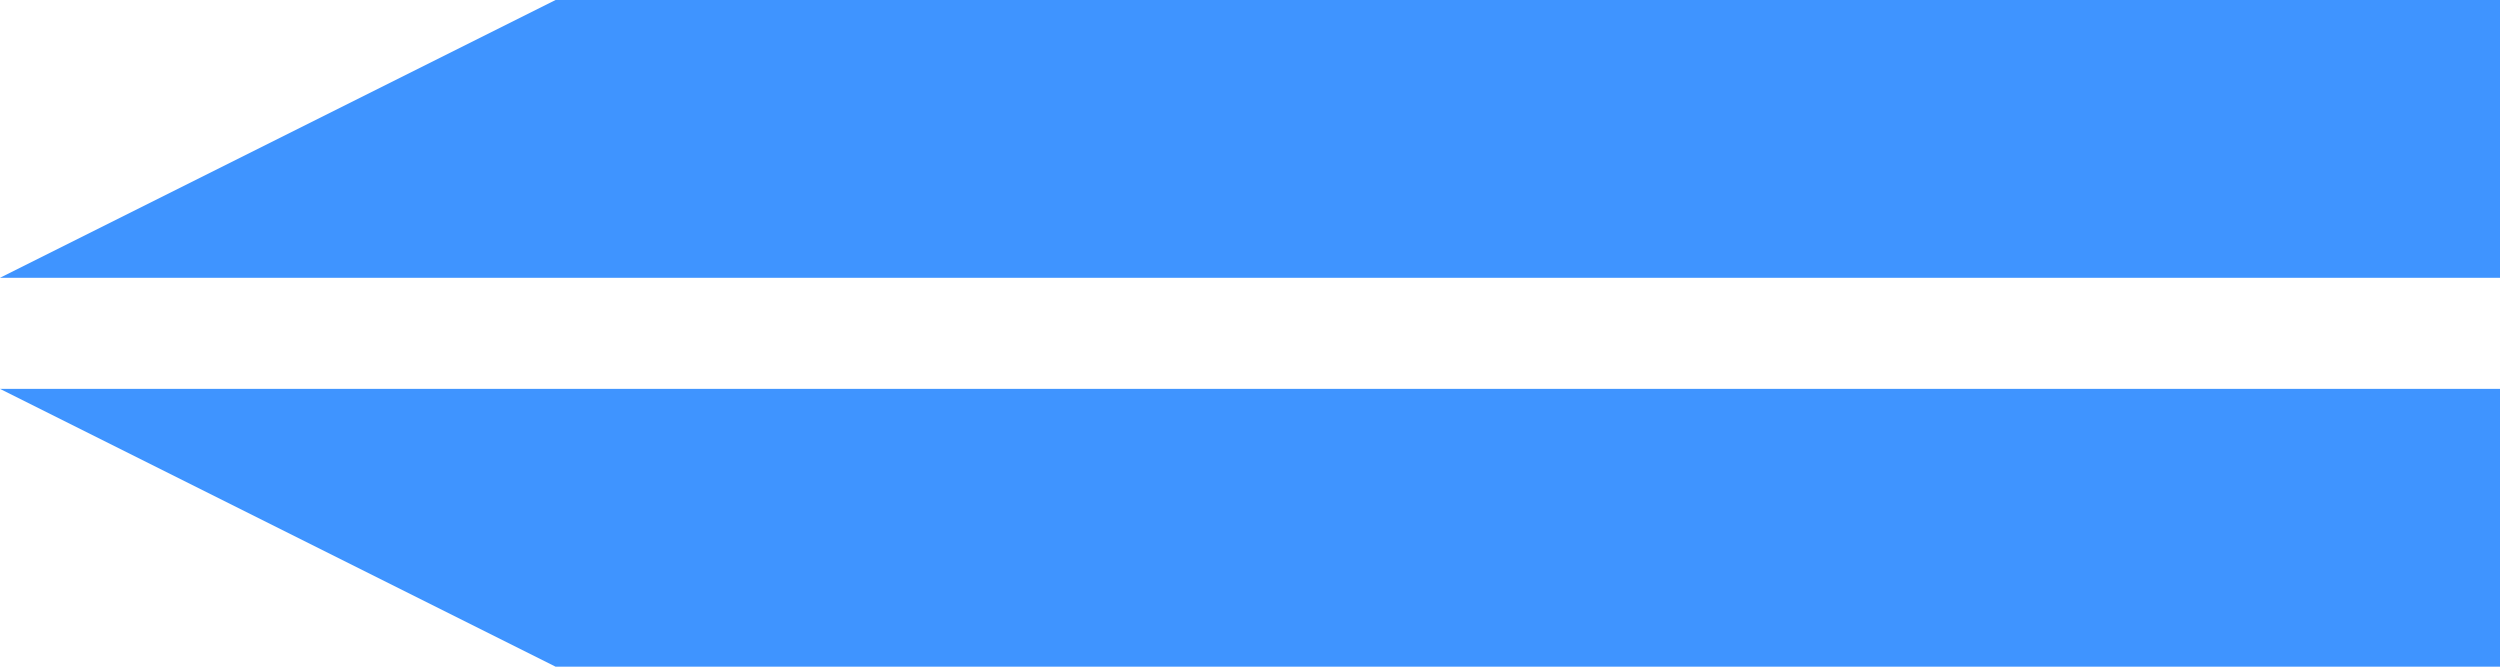 <?xml version="1.0" encoding="utf-8"?>
<!-- Generator: Adobe Illustrator 14.0.0, SVG Export Plug-In . SVG Version: 6.00 Build 43363)  -->
<!DOCTYPE svg PUBLIC "-//W3C//DTD SVG 1.1//EN" "http://www.w3.org/Graphics/SVG/1.1/DTD/svg11.dtd">
<svg version="1.1" id="Layer_1" xmlns="http://www.w3.org/2000/svg" xmlns:xlink="http://www.w3.org/1999/xlink" x="0px" y="0px"
	 width="45px" height="12px" viewBox="0 0 45 12" enable-background="new 0 0 45 12" xml:space="preserve">
<polygon fill="#3F94FF" points="45,7 45,12 10,12 0,7 "/>
<polygon fill="#3F94FF" points="0,5 10,0 45,0 45,5 "/>
</svg>
